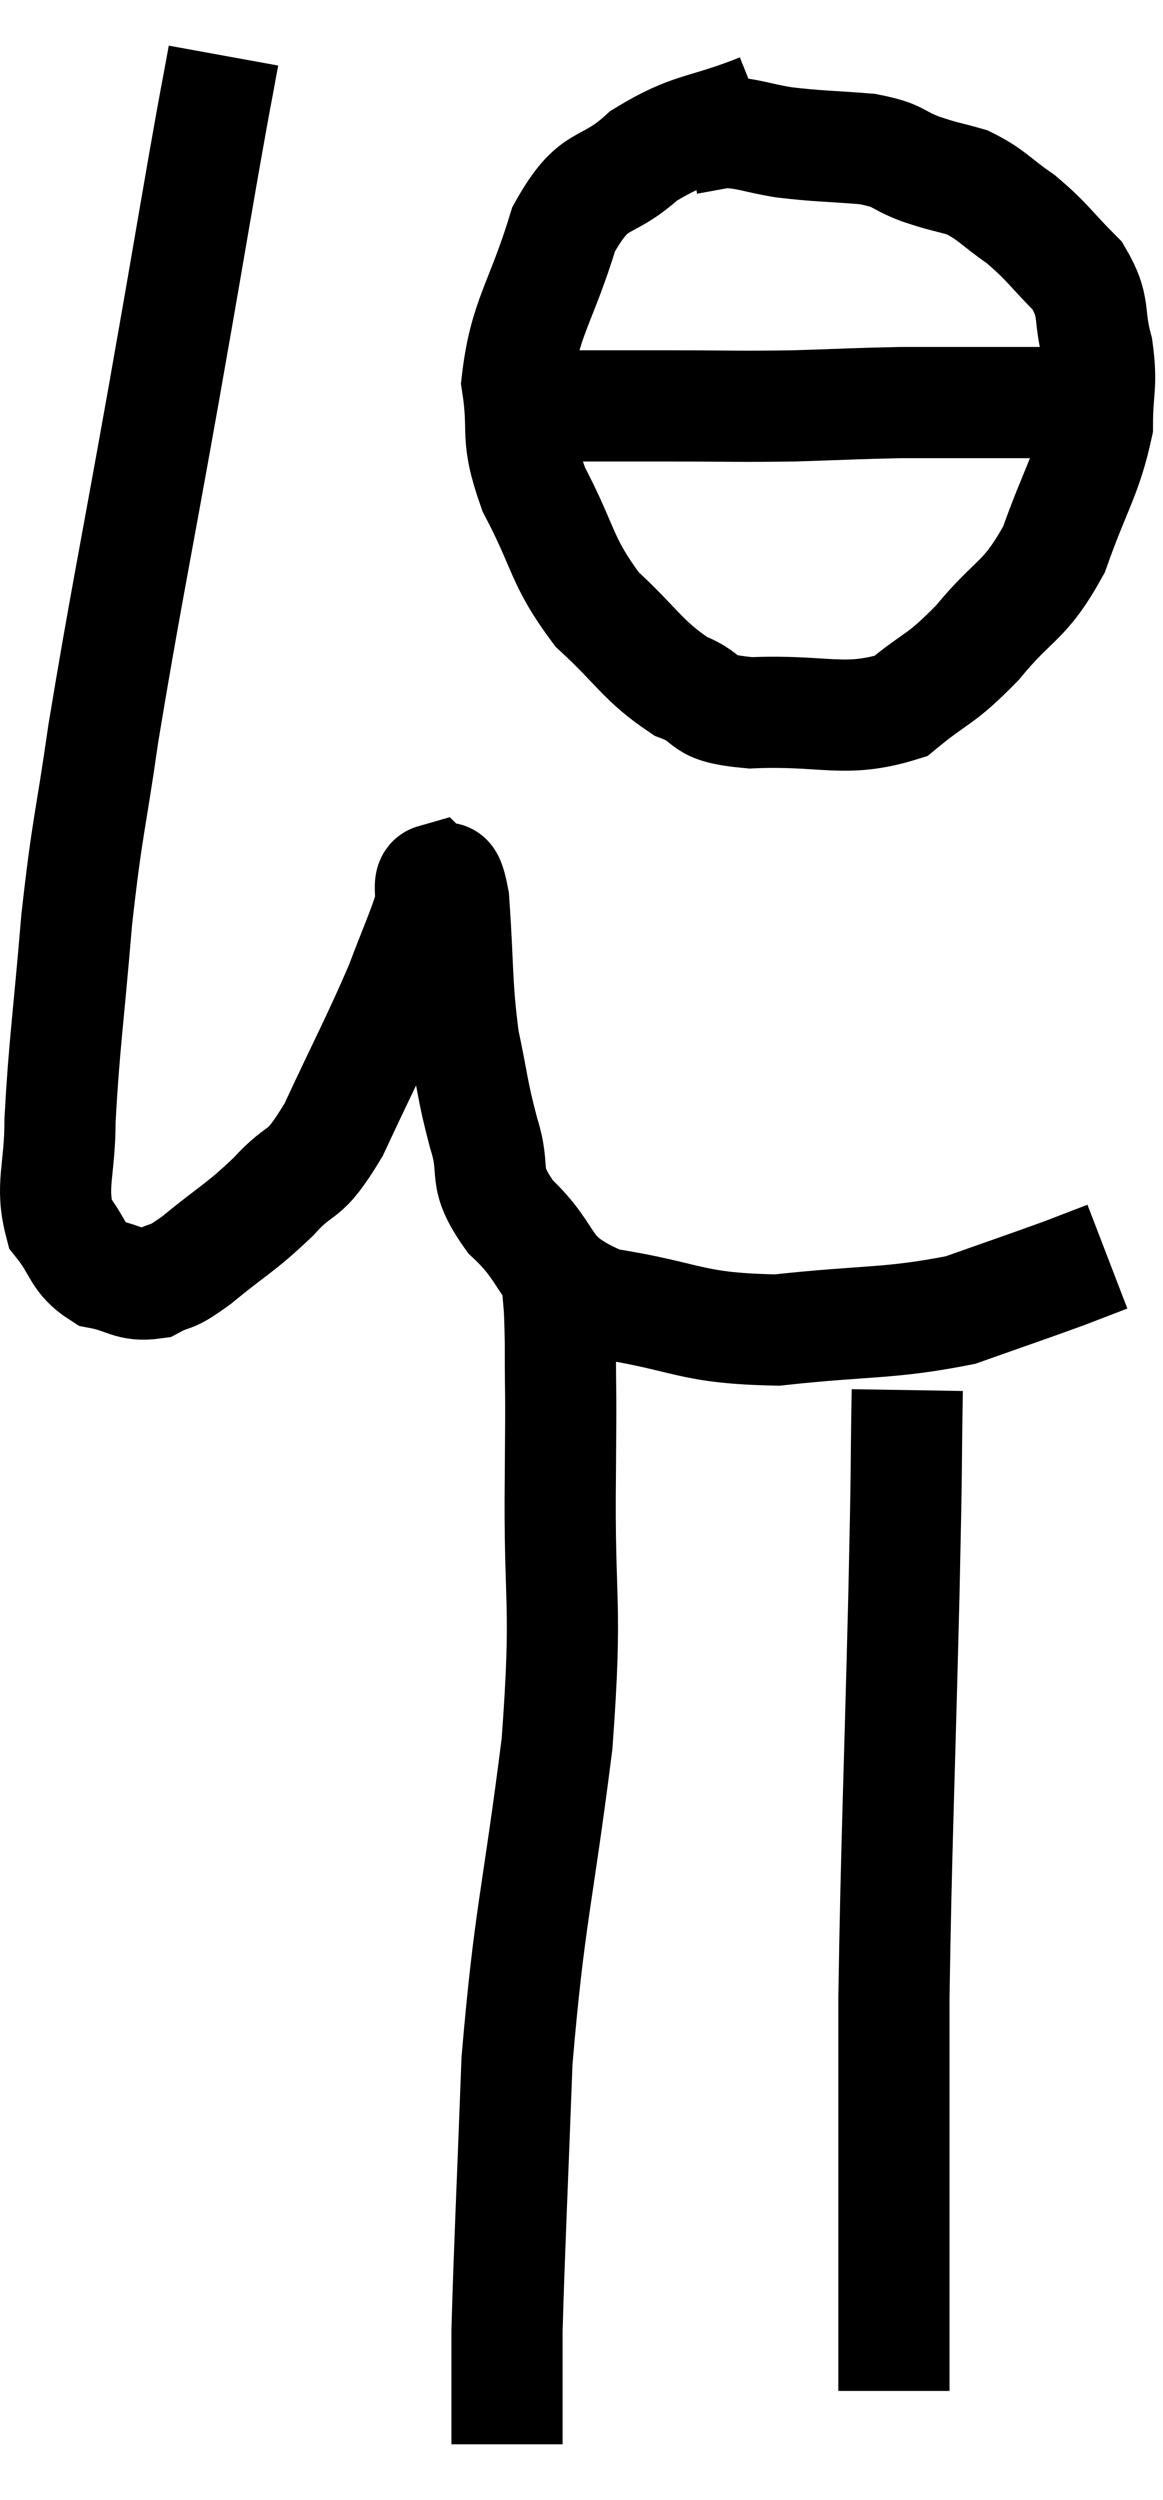 <svg xmlns="http://www.w3.org/2000/svg" viewBox="8.7 2.84 20.92 44.96" width="20.92" height="44.96"><path d="M 12.72 3.84 C 12.54 4.83, 12.63 4.29, 12.36 5.82 C 12 7.89, 12.09 7.41, 11.64 9.96 C 11.1 12.99, 10.95 13.665, 10.56 16.02 C 10.32 17.7, 10.275 17.64, 10.08 19.38 C 9.93 21.18, 9.855 21.615, 9.78 22.98 C 9.78 23.91, 9.6 24.15, 9.78 24.84 C 10.14 25.29, 10.08 25.47, 10.5 25.74 C 10.98 25.83, 11.025 25.98, 11.46 25.92 C 11.85 25.71, 11.7 25.89, 12.24 25.5 C 12.93 24.93, 13.005 24.945, 13.62 24.36 C 14.16 23.76, 14.13 24.105, 14.7 23.16 C 15.3 21.87, 15.465 21.585, 15.9 20.58 C 16.17 19.86, 16.29 19.62, 16.44 19.14 C 16.47 18.9, 16.395 18.69, 16.5 18.66 C 16.68 18.84, 16.725 18.3, 16.86 19.02 C 16.95 20.28, 16.905 20.49, 17.04 21.54 C 17.22 22.38, 17.19 22.425, 17.4 23.22 C 17.64 23.97, 17.34 23.955, 17.88 24.72 C 18.72 25.5, 18.36 25.77, 19.56 26.28 C 21.12 26.52, 21.075 26.73, 22.68 26.76 C 24.33 26.58, 24.69 26.655, 25.98 26.4 C 26.91 26.07, 27.18 25.98, 27.84 25.74 C 28.23 25.59, 28.425 25.515, 28.62 25.44 L 28.62 25.44" fill="none" stroke="black" stroke-width="2"></path><path d="M 22.38 4.8 C 21.33 5.22, 21.165 5.1, 20.28 5.64 C 19.56 6.3, 19.41 5.94, 18.84 6.96 C 18.42 8.34, 18.135 8.55, 18 9.72 C 18.15 10.68, 17.94 10.62, 18.3 11.64 C 18.87 12.72, 18.78 12.915, 19.44 13.8 C 20.19 14.49, 20.25 14.715, 20.94 15.18 C 21.57 15.42, 21.21 15.57, 22.2 15.66 C 23.55 15.6, 23.88 15.855, 24.9 15.54 C 25.59 14.97, 25.59 15.105, 26.28 14.4 C 26.97 13.56, 27.12 13.695, 27.66 12.72 C 28.05 11.61, 28.245 11.4, 28.44 10.5 C 28.44 9.81, 28.53 9.795, 28.44 9.12 C 28.26 8.46, 28.425 8.385, 28.08 7.8 C 27.57 7.29, 27.555 7.2, 27.06 6.78 C 26.58 6.45, 26.55 6.345, 26.1 6.12 C 25.68 6, 25.71 6.03, 25.26 5.88 C 24.78 5.7, 24.915 5.64, 24.3 5.52 C 23.55 5.46, 23.445 5.475, 22.8 5.4 C 22.26 5.31, 22.155 5.235, 21.72 5.22 L 21.06 5.34" fill="none" stroke="black" stroke-width="2"></path><path d="M 18.78 10.14 C 19.74 10.14, 19.65 10.14, 20.7 10.14 C 21.84 10.14, 21.93 10.155, 22.98 10.14 C 23.94 10.11, 24.135 10.095, 24.9 10.08 C 25.47 10.08, 25.53 10.08, 26.04 10.08 C 26.49 10.08, 26.52 10.08, 26.94 10.08 C 27.33 10.08, 27.375 10.08, 27.72 10.08 L 28.32 10.08" fill="none" stroke="black" stroke-width="2"></path><path d="M 18.72 25.8 C 18.75 26.4, 18.765 26.115, 18.78 27 C 18.78 28.17, 18.795 27.54, 18.78 29.34 C 18.75 31.77, 18.915 31.56, 18.72 34.2 C 18.36 37.05, 18.225 37.26, 18 39.9 C 17.91 42.33, 17.865 43.185, 17.82 44.76 C 17.82 45.48, 17.82 45.69, 17.82 46.2 C 17.82 46.5, 17.82 46.65, 17.82 46.8 L 17.82 46.8" fill="none" stroke="black" stroke-width="2"></path><path d="M 25.02 27.84 C 24.99 29.67, 25.02 28.77, 24.96 31.5 C 24.87 35.13, 24.825 35.94, 24.78 38.76 C 24.78 40.77, 24.78 41.205, 24.78 42.78 C 24.78 43.92, 24.78 44.34, 24.78 45.06 C 24.78 45.36, 24.78 45.465, 24.78 45.66 C 24.78 45.75, 24.78 45.795, 24.78 45.84 L 24.78 45.84" fill="none" stroke="black" stroke-width="2"></path></svg>